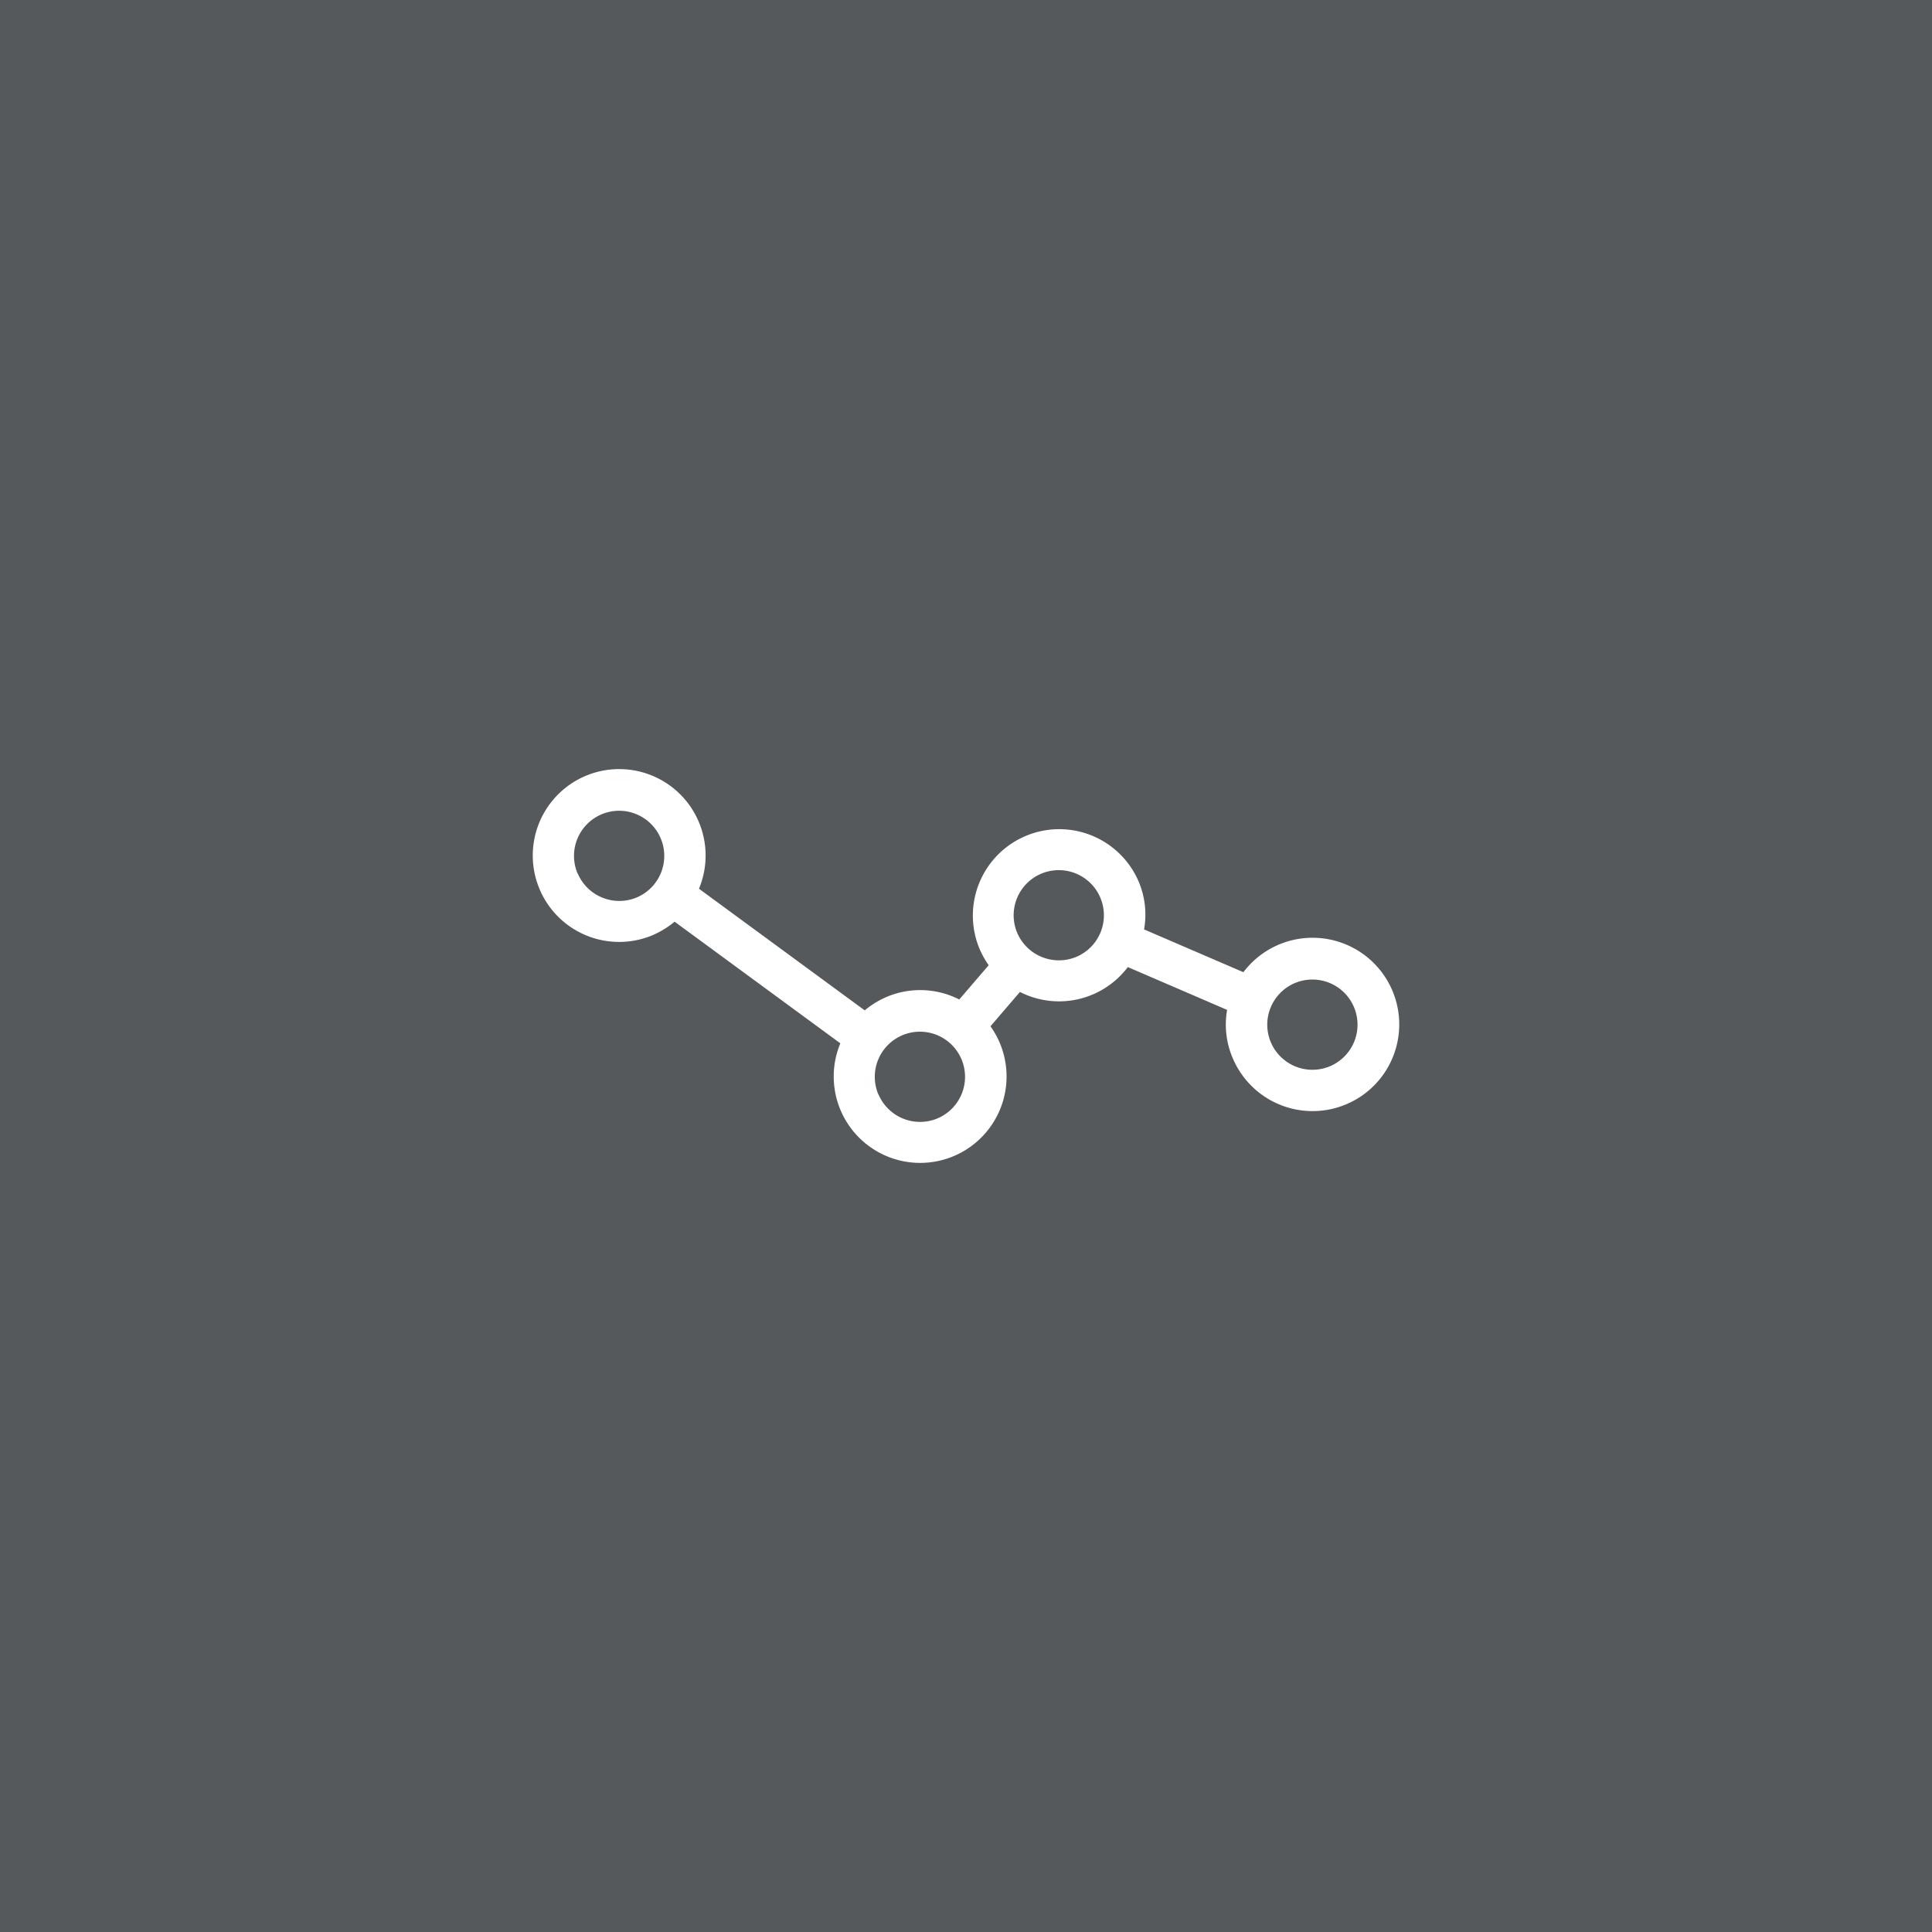 <?xml version="1.0" encoding="UTF-8"?>
<svg version="1.1" viewBox="0 0 192 192" xml:space="preserve" xmlns="http://www.w3.org/2000/svg">
  <defs>
    <style>
      .cls-1 {
        fill: #373737;
      }

      .cls-2 {
        fill: #fff;
      }
    </style>
  </defs>
  <rect class="a" width="100%" height="100%" fill="#56595b" />
  <path class="cls-2"
    d="m53.625 88.37a8.586 8.586 0 0 0 11.254 4.558 9.067 9.067 0 0 0 2.162-1.332l16.471 12.088a8.588 8.588 0 1 0 15.839-0.054 8.839 8.839 0 0 0-0.918-1.641l2.927-3.41a8.559 8.559 0 0 0 10.721-2.472l9.87 4.255a8.406 8.406 0 0 0 0.548 4.776 8.613 8.613 0 1 0 1.069-8.521l-9.872-4.253a8.393 8.393 0 0 0-0.548-4.778 8.584 8.584 0 0 0-15.81 6.691 8.805 8.805 0 0 0 0.918 1.643l-2.927 3.408a8.554 8.554 0 0 0-7.231-0.251 9.037 9.037 0 0 0-2.164 1.332l-16.471-12.088a8.588 8.588 0 1 0-15.837 0.048zm72.669 15.208a4.485 4.485 0 1 1 5.88 2.382 4.492 4.492 0 0 1-5.88-2.38zm-25.203-10.869a4.485 4.485 0 1 1 5.878 2.38 4.506 4.506 0 0 1-5.878-2.38zm-13.801 16.053a4.485 4.485 0 1 1 5.878 2.382 4.487 4.487 0 0 1-5.865-2.382zm-29.891-21.956a4.485 4.485 0 1 1 5.878 2.382 4.492 4.492 0 0 1-5.865-2.39z"
    stroke-width=".209" />
</svg>
